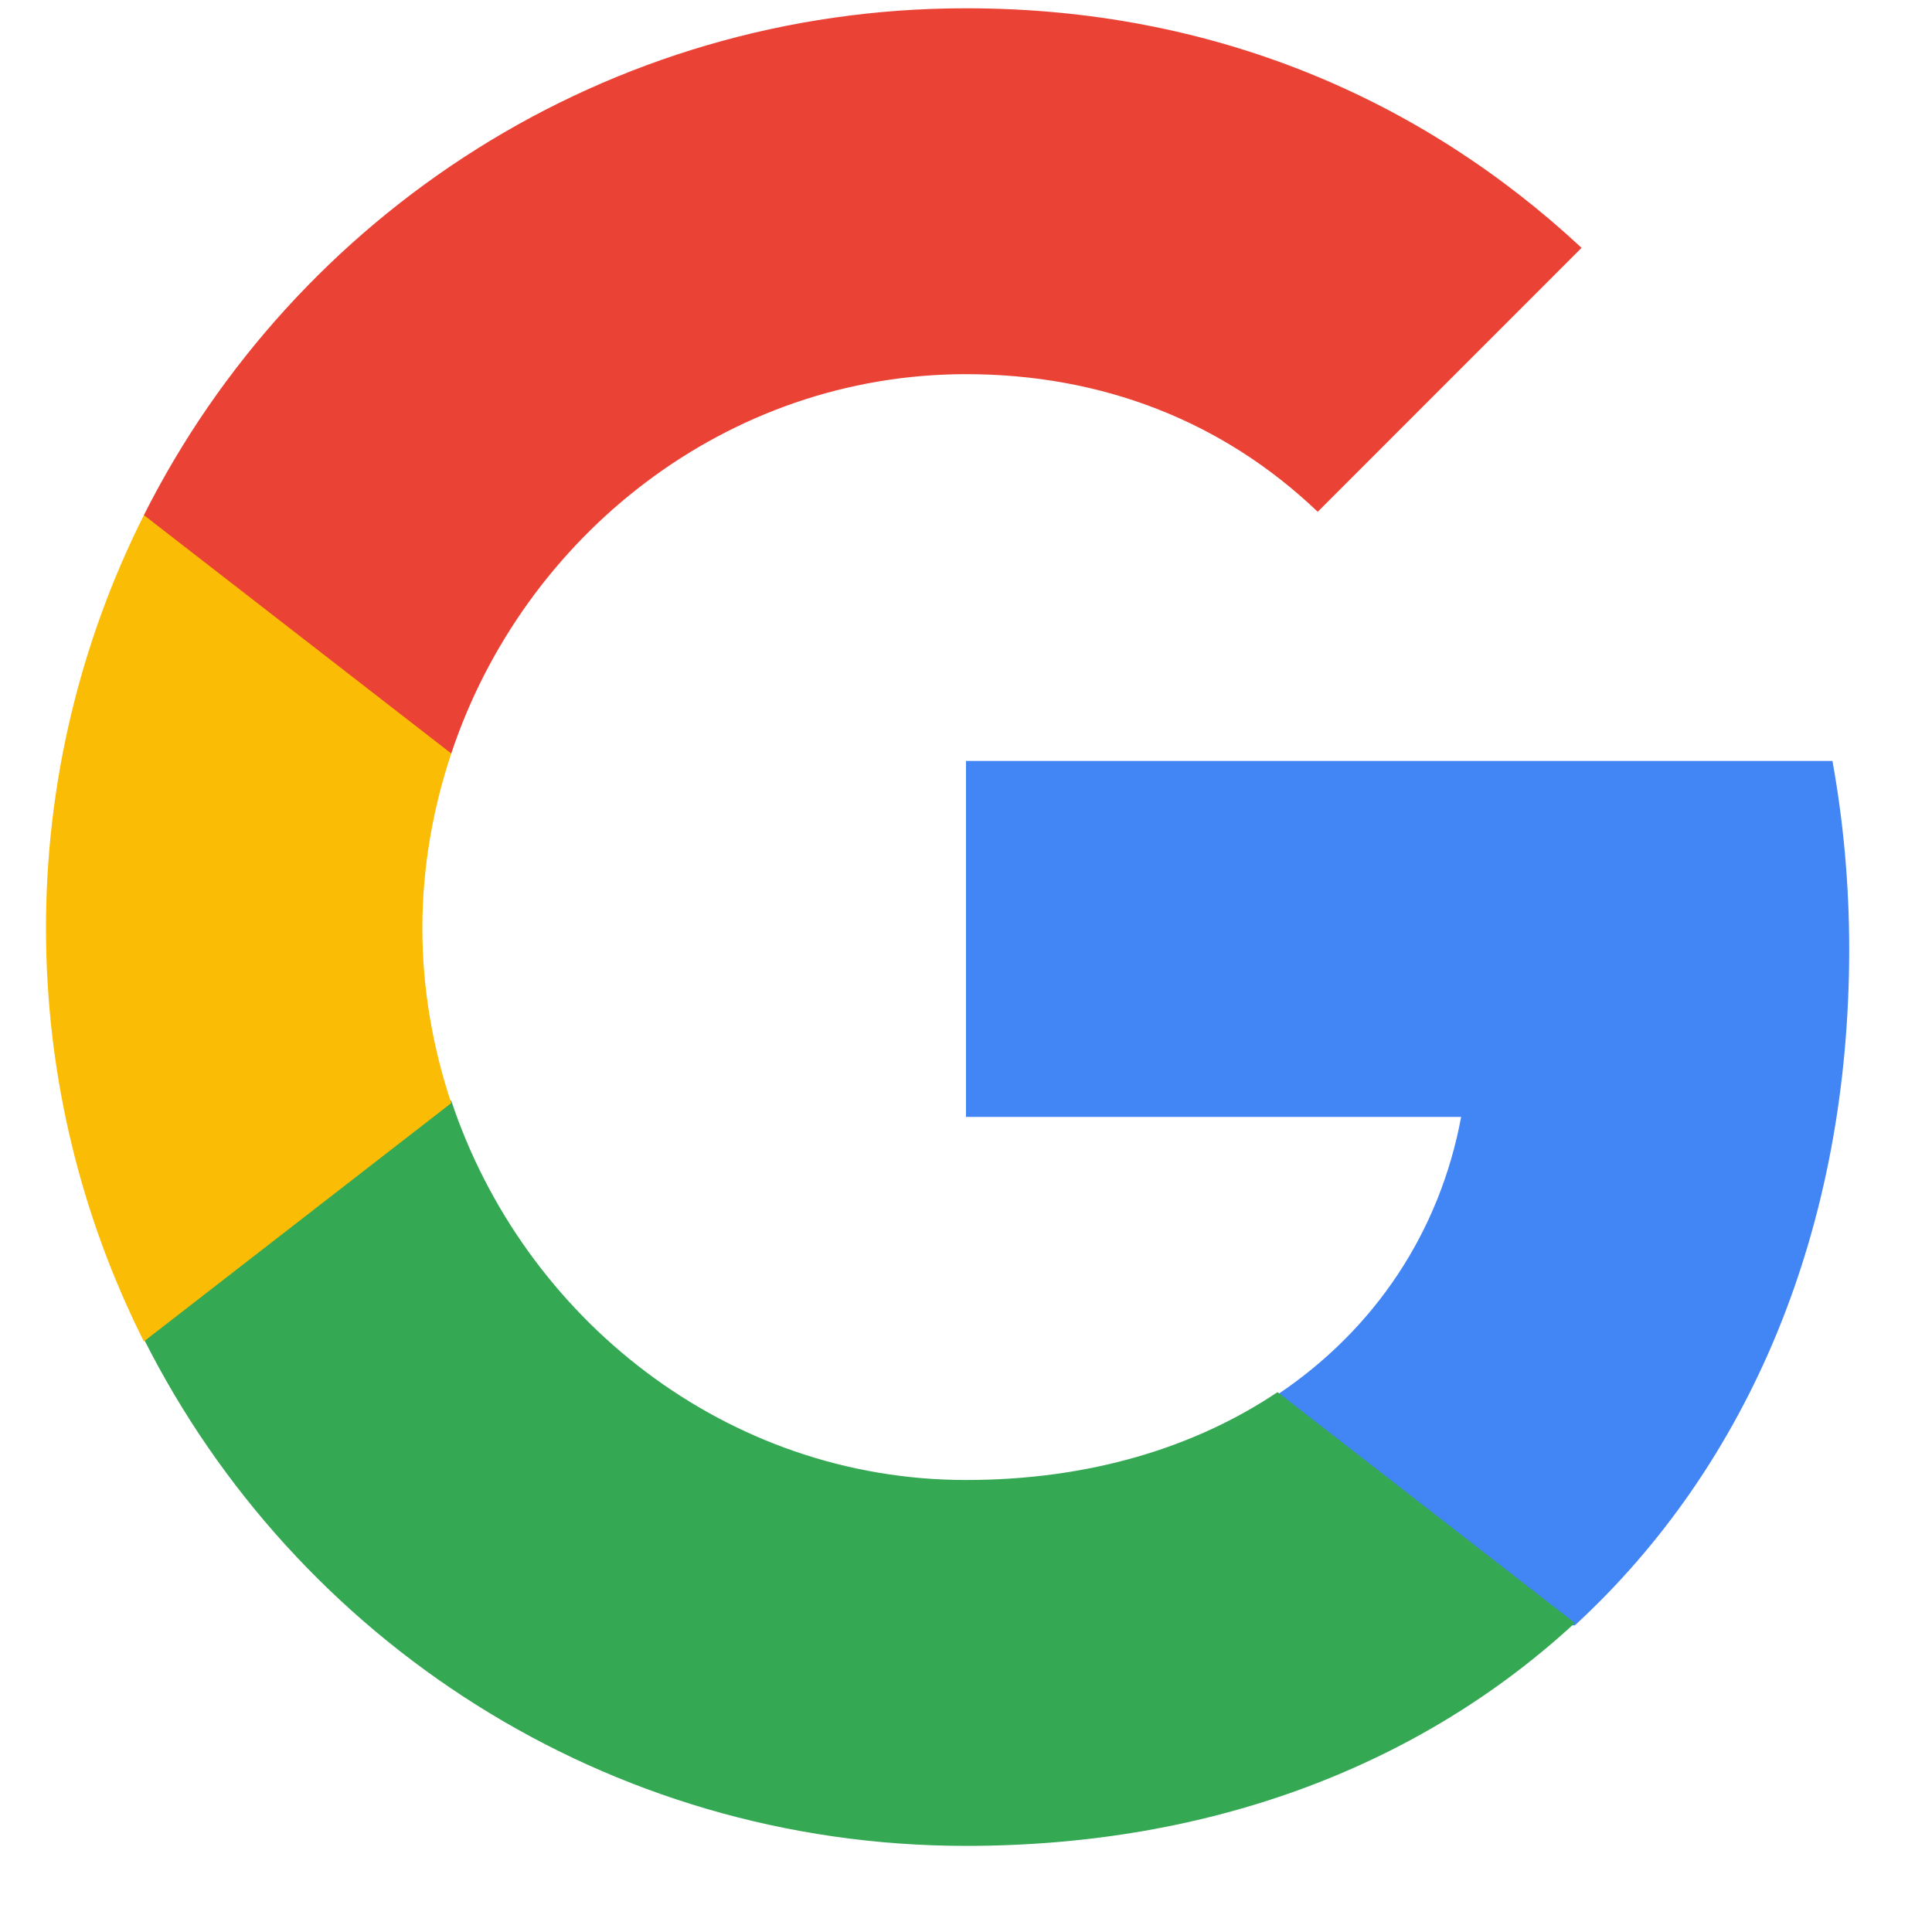 <svg width="21" height="21" viewBox="0 0 21 21" fill="none" xmlns="http://www.w3.org/2000/svg">
<path d="M20.1 10.317C20.1 9.608 20.036 8.926 19.918 8.271H10.5V12.14H15.882C15.65 13.39 14.945 14.449 13.886 15.158V17.667H17.118C19.009 15.926 20.1 13.362 20.1 10.317Z" fill="#4285F4"/>
<path d="M10.5 20.064C13.2 20.064 15.464 19.168 17.118 17.641L13.886 15.132C12.991 15.732 11.845 16.087 10.5 16.087C7.896 16.087 5.691 14.328 4.905 11.964H1.564V14.555C3.209 17.823 6.591 20.064 10.5 20.064Z" fill="#34A853"/>
<path d="M4.905 11.99C4.705 11.39 4.591 10.749 4.591 10.09C4.591 9.431 4.705 8.79 4.905 8.19V5.599H1.564C0.864 6.993 0.499 8.531 0.5 10.09C0.5 11.704 0.886 13.231 1.564 14.581L4.905 11.99Z" fill="#FBBC05"/>
<path d="M10.5 4.067C11.968 4.067 13.286 4.572 14.323 5.563L17.191 2.694C15.459 1.081 13.195 0.09 10.5 0.09C6.591 0.09 3.209 2.331 1.564 5.599L4.905 8.19C5.691 5.826 7.896 4.067 10.5 4.067Z" fill="#EA4335"/>
</svg>
